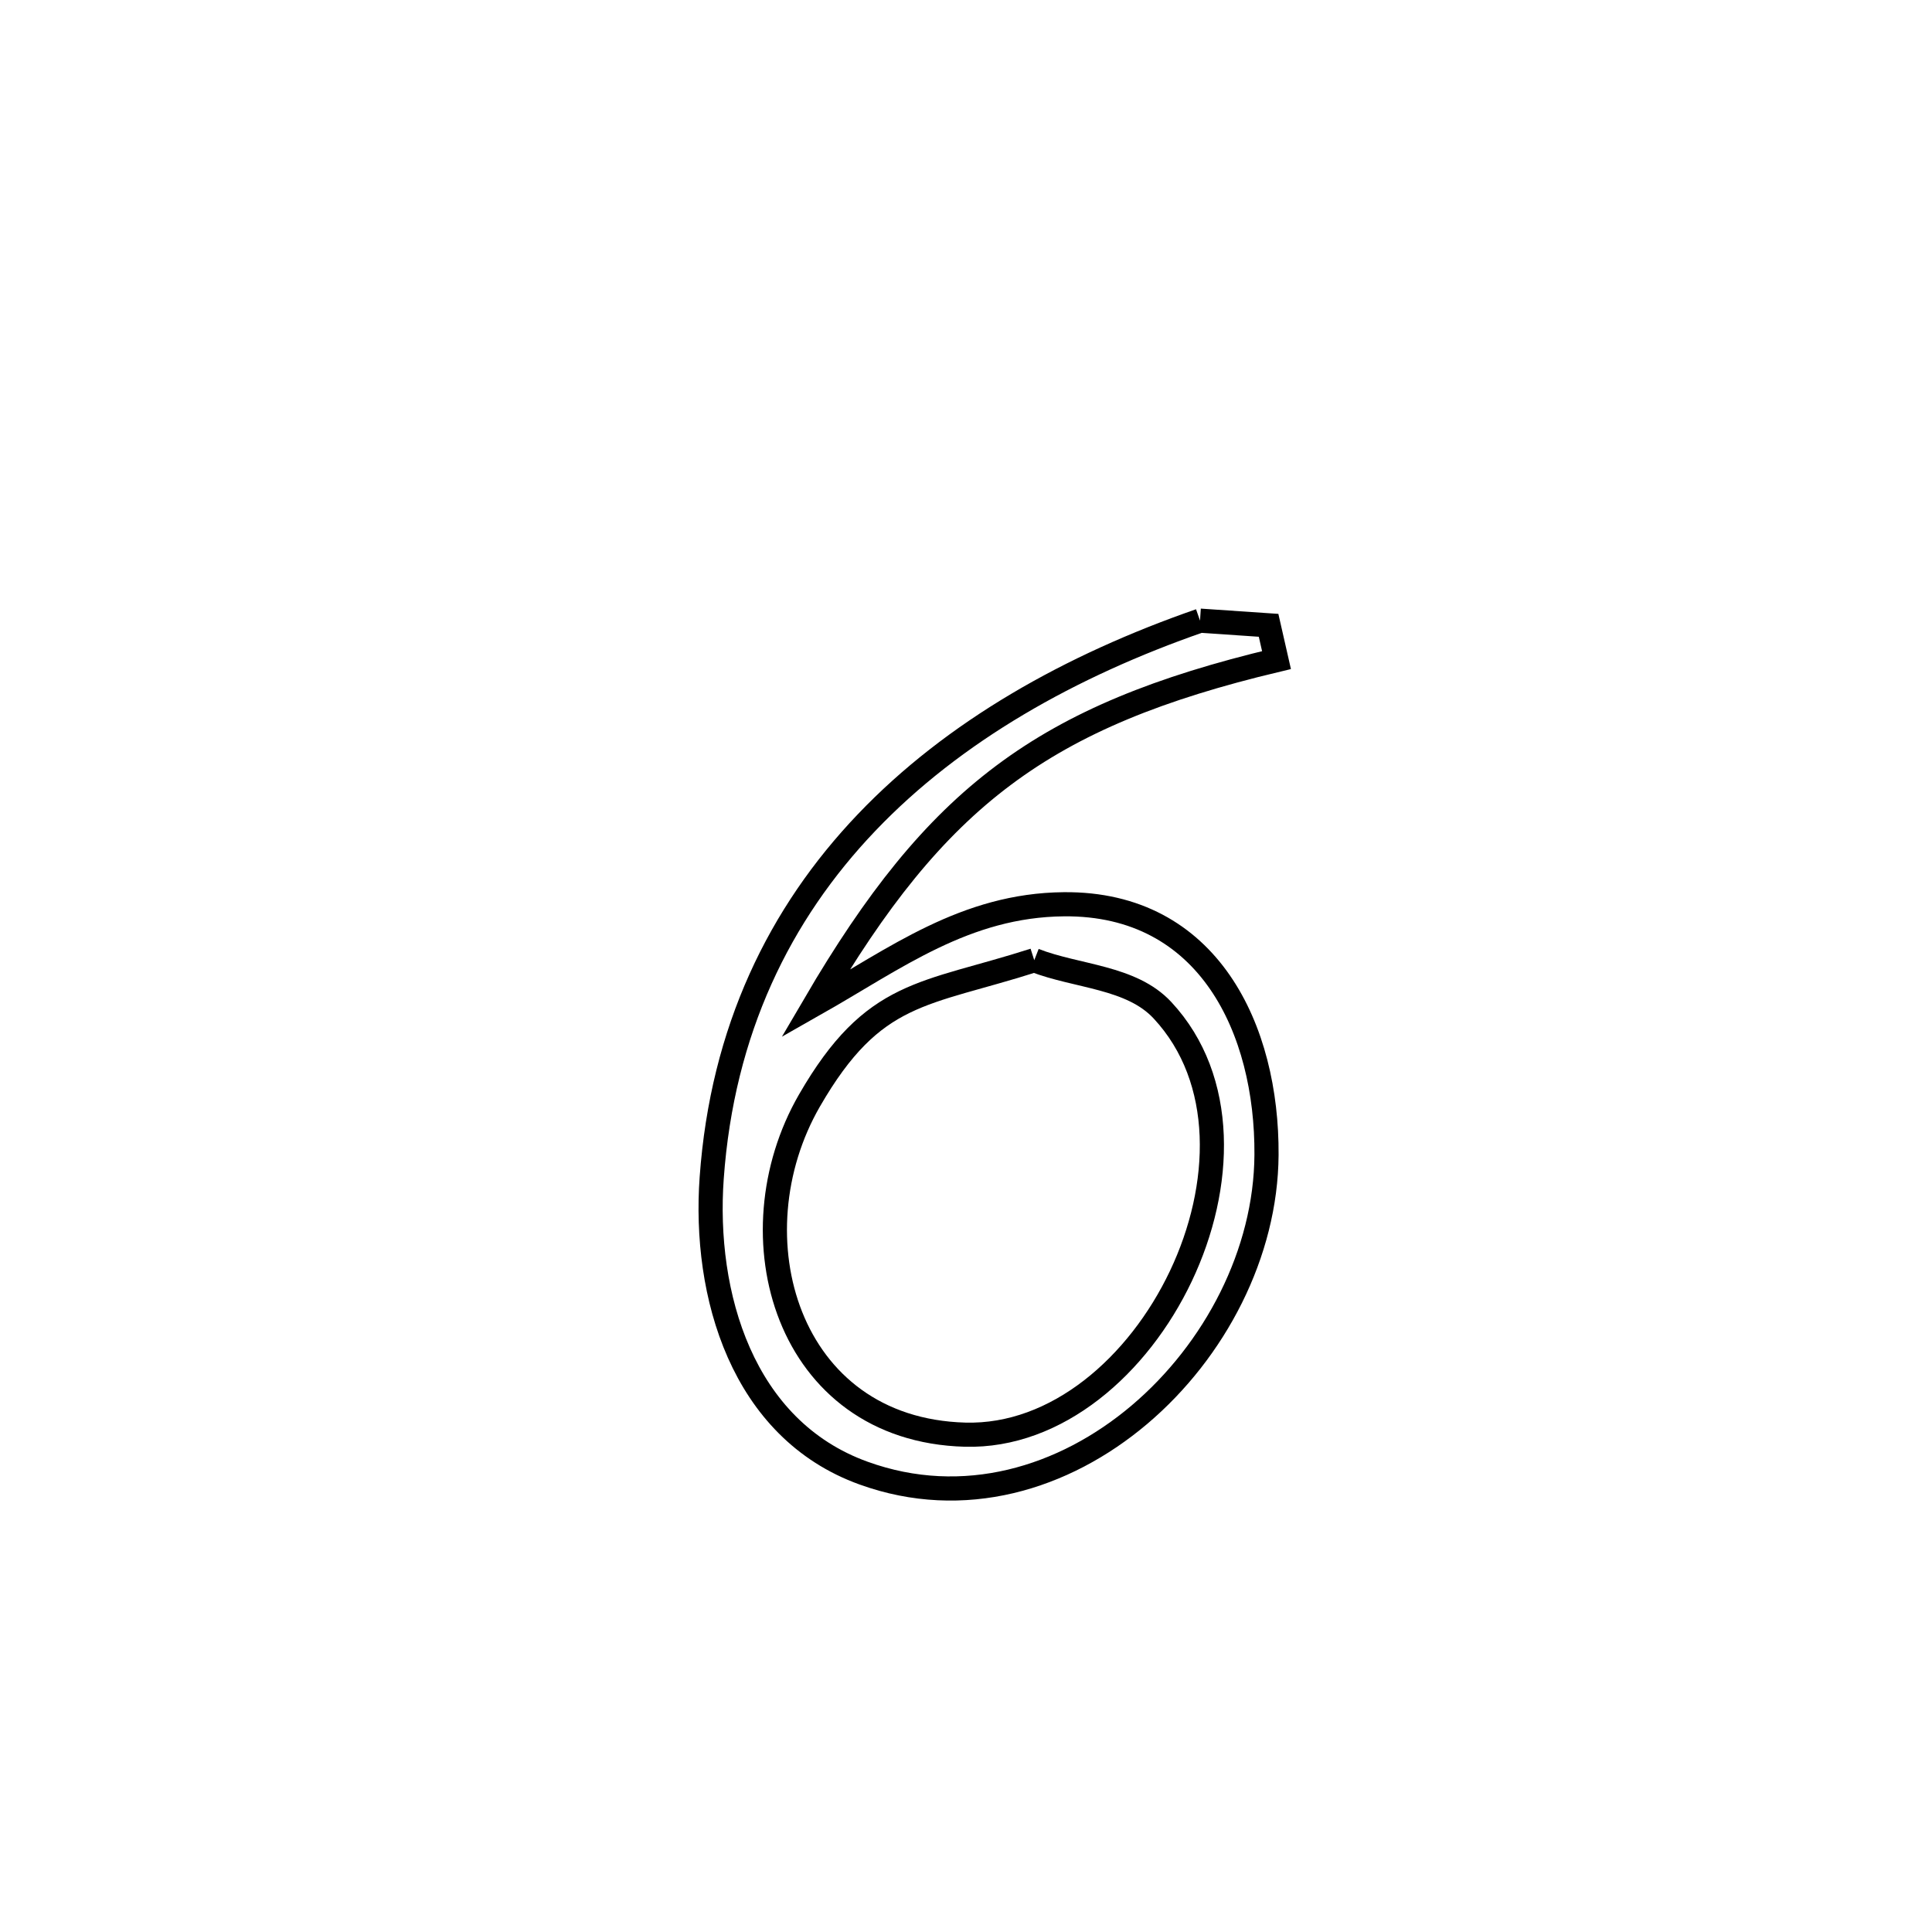 <svg xmlns="http://www.w3.org/2000/svg" viewBox="0.0 0.0 24.0 24.0" height="200px" width="200px"><path fill="none" stroke="black" stroke-width=".3" stroke-opacity="1.0"  filling="0" d="M14.907 7.71 L14.907 7.71 C15.191 7.729 15.475 7.749 15.759 7.768 L15.759 7.768 C15.792 7.912 15.824 8.056 15.857 8.2 L15.857 8.2 C12.955 8.892 11.633 9.896 10.125 12.472 L10.125 12.472 C11.126 11.904 11.992 11.244 13.217 11.233 C15.018 11.217 15.743 12.792 15.733 14.346 C15.718 16.787 13.207 19.194 10.729 18.3 C9.215 17.755 8.737 16.077 8.841 14.632 C8.972 12.801 9.684 11.35 10.766 10.217 C11.847 9.084 13.298 8.269 14.907 7.71 L14.907 7.71"></path>
<path fill="none" stroke="black" stroke-width=".3" stroke-opacity="1.0"  filling="0" d="M12.848 11.928 L12.848 11.928 C13.379 12.135 14.053 12.132 14.441 12.55 C16.038 14.266 14.269 17.885 11.988 17.822 C9.768 17.761 9.086 15.35 10.056 13.67 C10.853 12.29 11.475 12.368 12.848 11.928 L12.848 11.928"></path></svg>